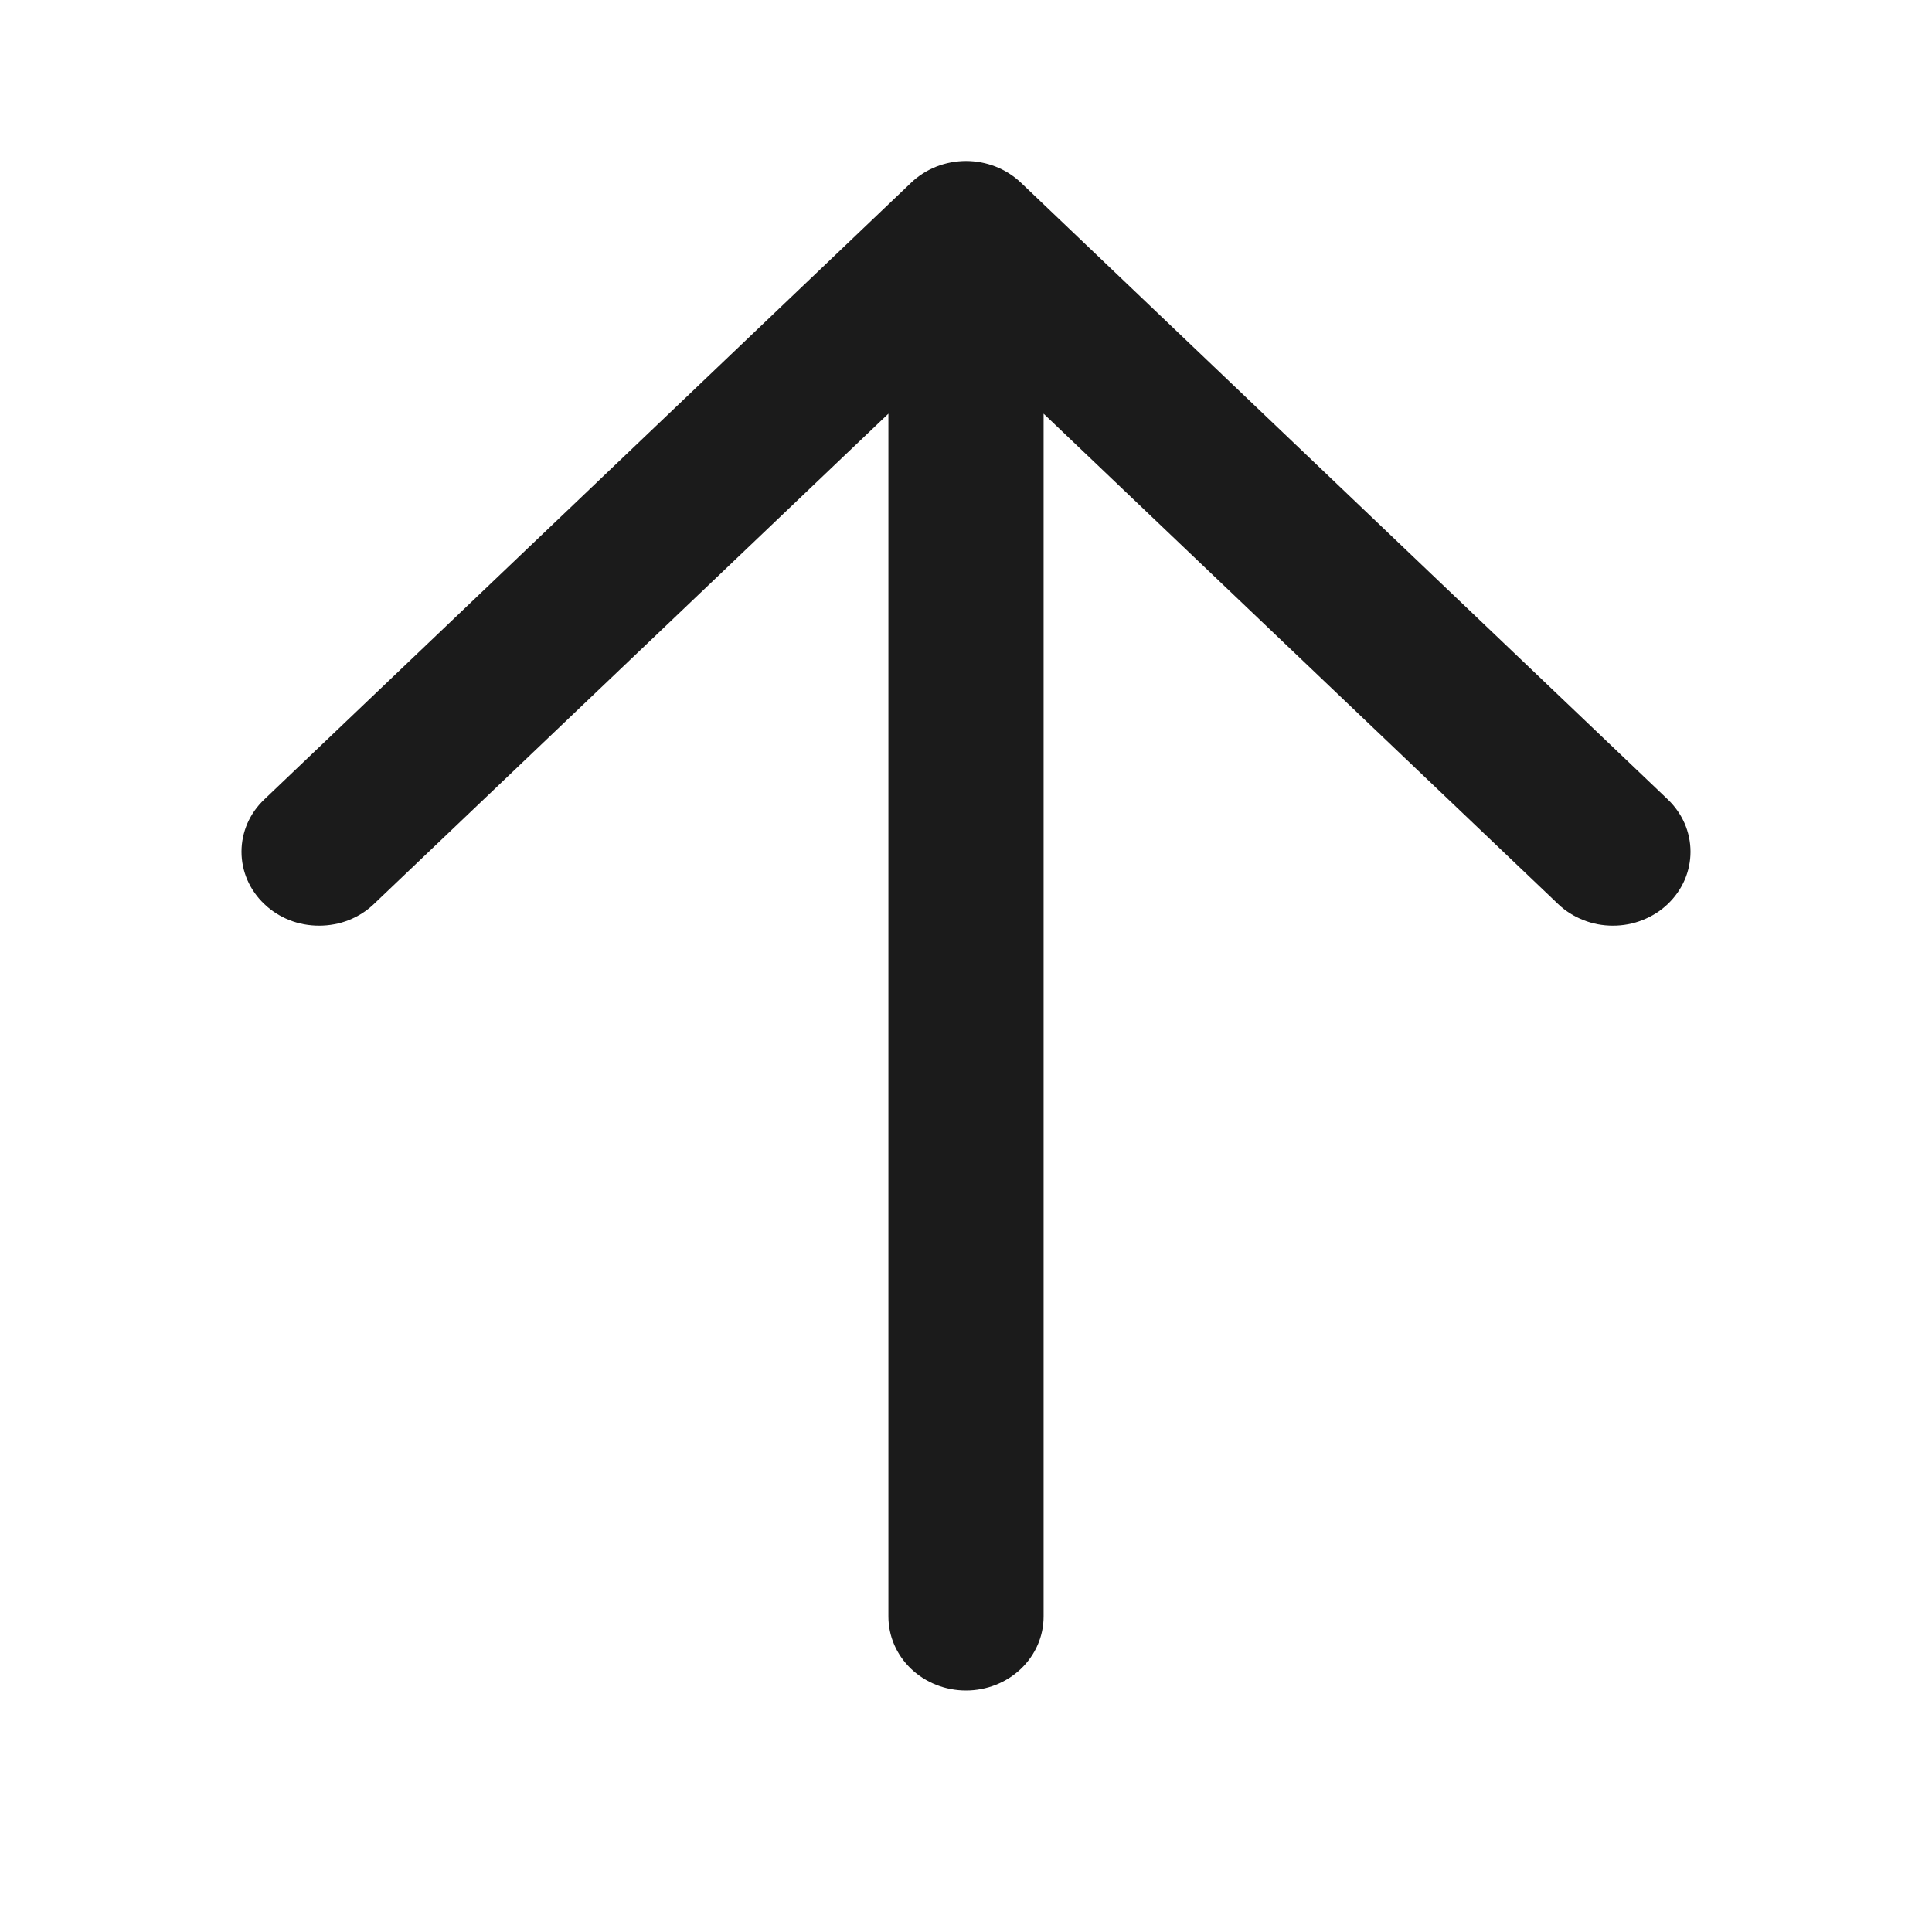 <svg width="24" height="24" viewBox="0 0 24 24" fill="none" xmlns="http://www.w3.org/2000/svg">
<path d="M3.283 11.23C3.193 11.145 3.122 11.044 3.073 10.932C3.025 10.821 3 10.701 3 10.581C3 10.46 3.025 10.34 3.073 10.229C3.122 10.117 3.193 10.016 3.283 9.931L11.319 2.269C11.408 2.184 11.514 2.116 11.631 2.07C11.748 2.024 11.874 2 12 2C12.127 2 12.252 2.024 12.369 2.07C12.486 2.116 12.592 2.184 12.682 2.269L20.718 9.931C20.807 10.016 20.878 10.117 20.927 10.229C20.975 10.34 21 10.46 21 10.581C21 10.701 20.975 10.821 20.927 10.932C20.878 11.044 20.807 11.145 20.718 11.23C20.628 11.316 20.522 11.383 20.405 11.429C20.288 11.476 20.163 11.499 20.036 11.499C19.91 11.499 19.784 11.476 19.668 11.429C19.55 11.383 19.444 11.316 19.355 11.23L12.964 5.139V20.081C12.964 20.325 12.863 20.558 12.682 20.731C12.501 20.903 12.256 21 12 21C11.744 21 11.499 20.903 11.318 20.731C11.137 20.558 11.036 20.325 11.036 20.081V5.139L4.645 11.23C4.556 11.316 4.45 11.383 4.333 11.43C4.216 11.476 4.091 11.499 3.964 11.499C3.837 11.499 3.712 11.476 3.595 11.43C3.478 11.383 3.372 11.316 3.283 11.23Z" fill="#1B1B1B"/>
</svg>
